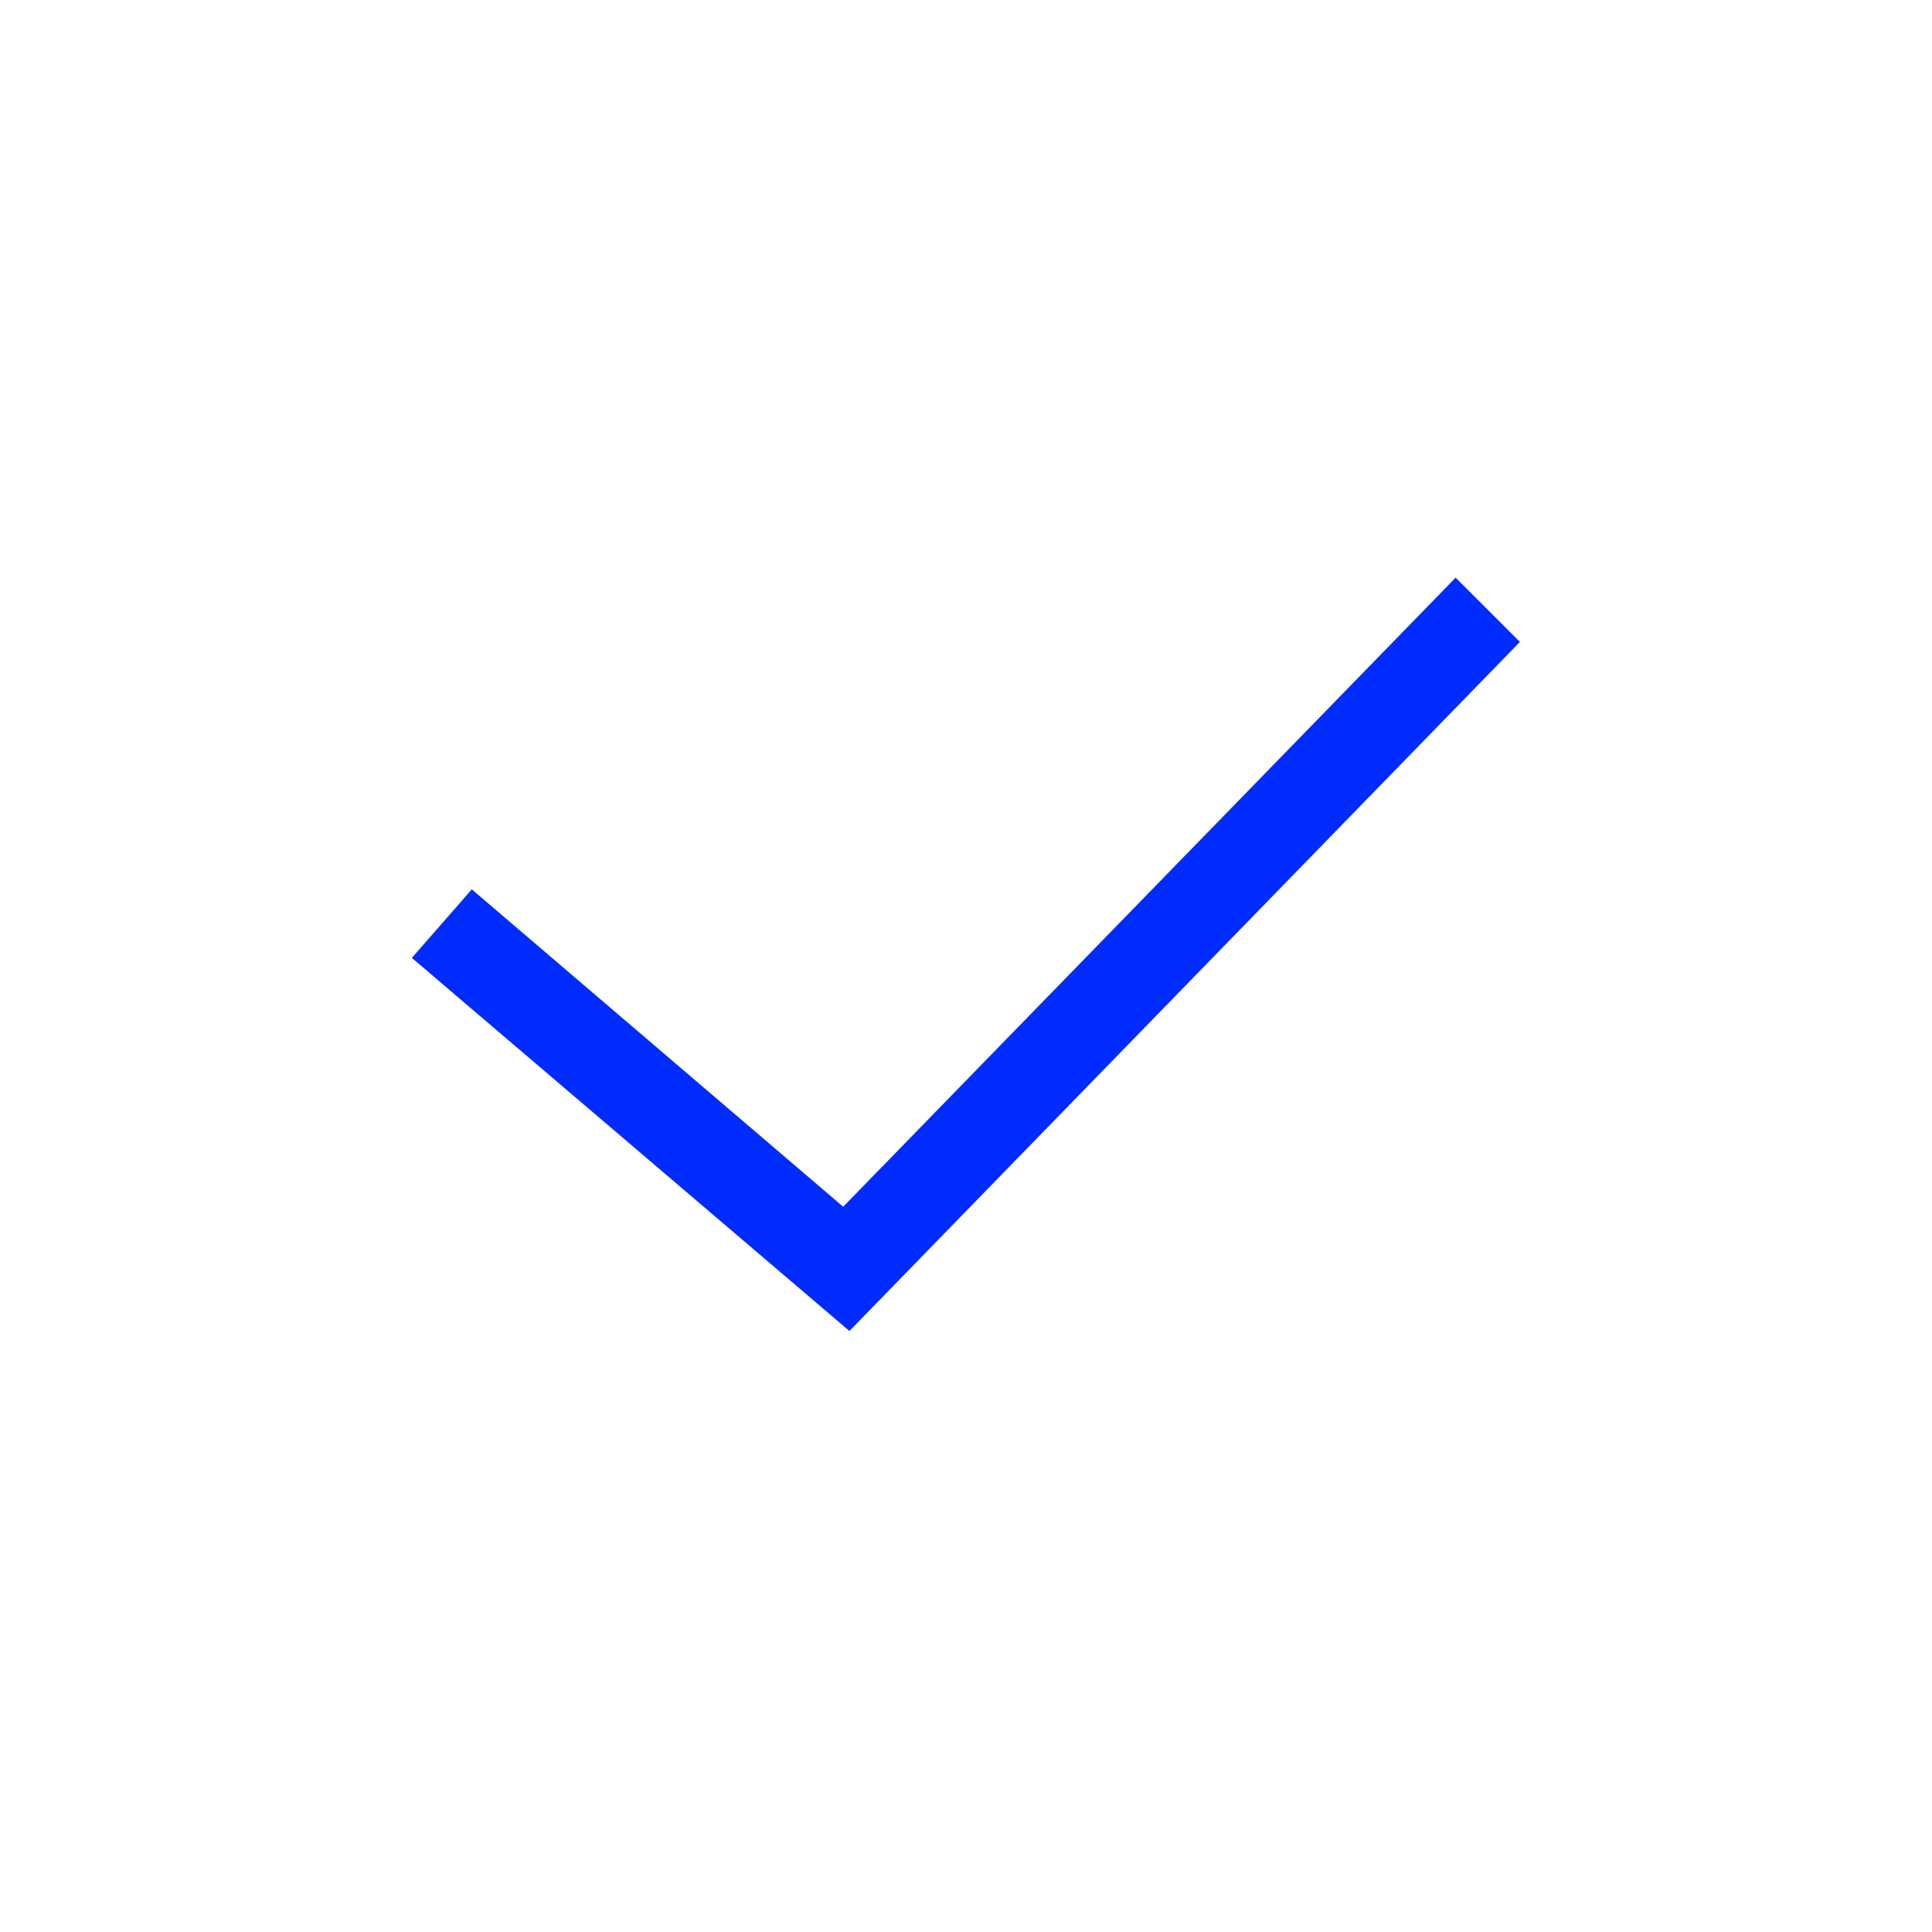 <svg xmlns="http://www.w3.org/2000/svg" width="30" height="30" viewBox="0 0 30 30">
    <g fill="none" fill-rule="evenodd">
        <path d="M0 0H30V30H0z"/>
        <path fill="#002BFF" d="M23.601 9.968L22.603 8.97 13.093 18.738 7.326 13.81 6.395 14.874 13.19 20.668z"/>
    </g>
</svg>
